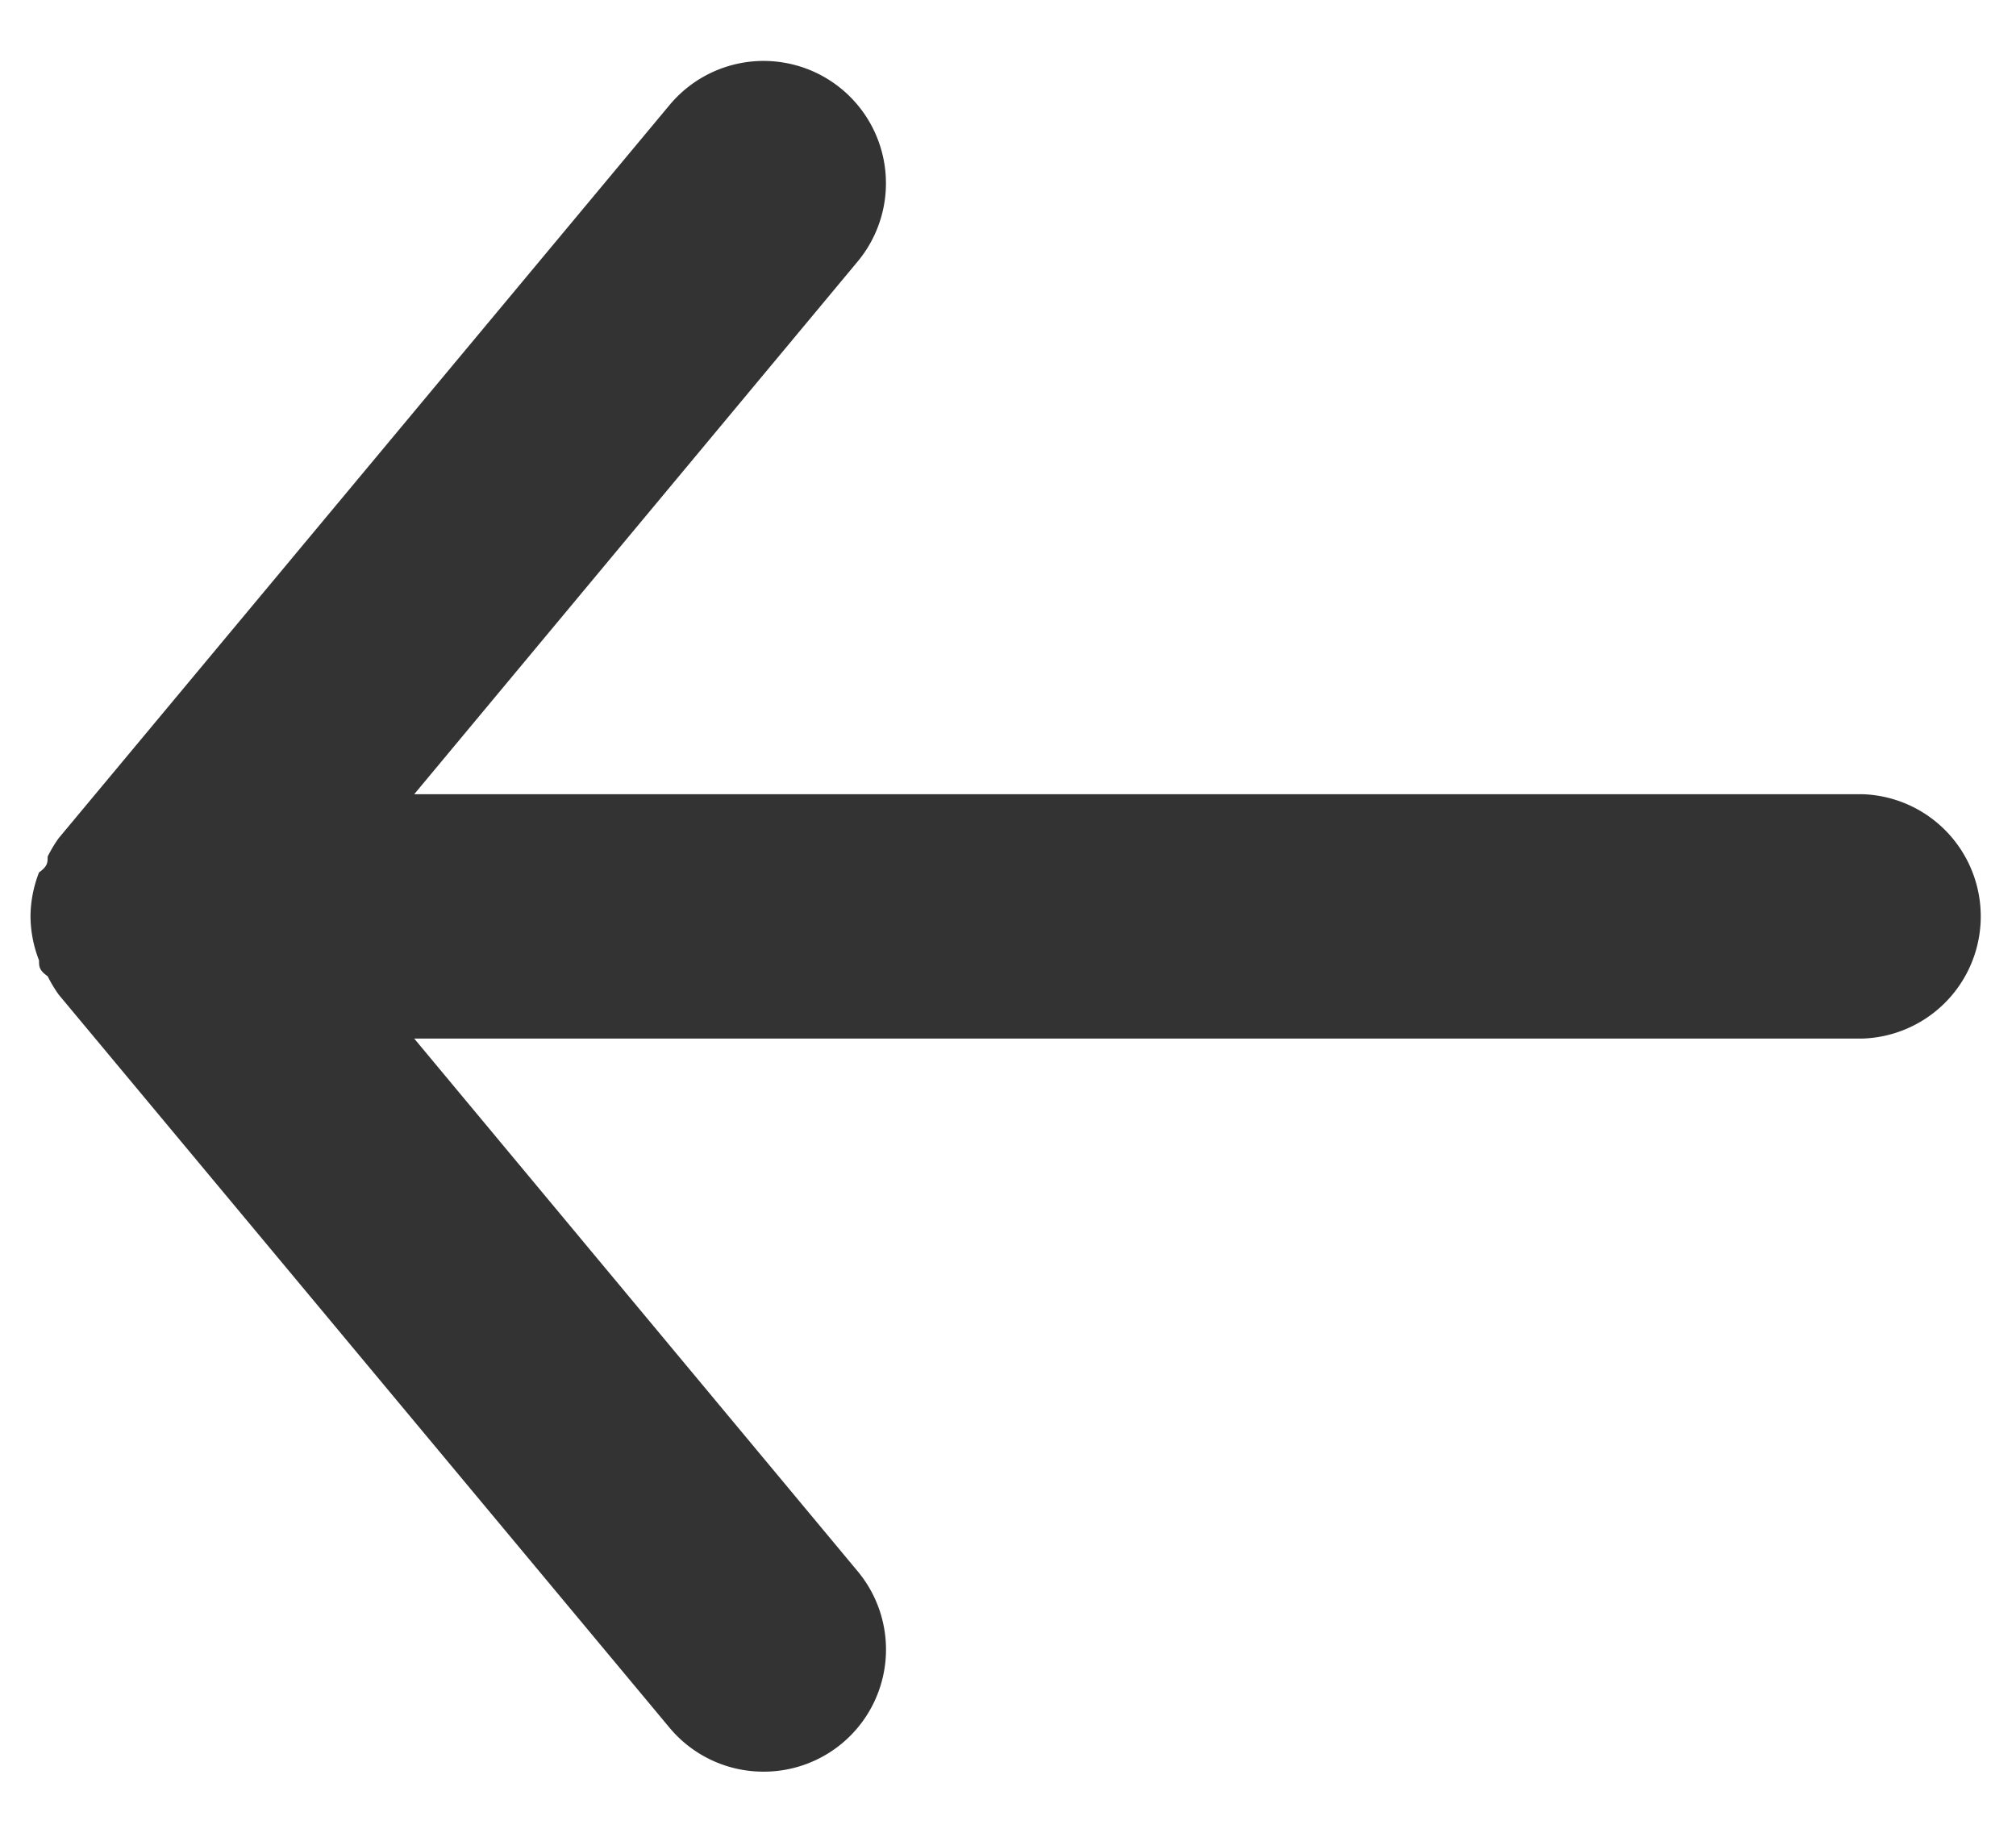 <svg width="22" height="20" fill="none" xmlns="http://www.w3.org/2000/svg"><path d="M20.333 8.667H4.52l4.84-5.814a1.335 1.335 0 10-2.054-1.706l-6.666 8c-.045.063-.085.13-.12.2 0 .066 0 .106-.094.173-.06.153-.092.316-.093.48.001.164.033.327.093.48 0 .067 0 .107.094.173.035.07.075.137.12.2l6.666 8a1.333 1.333 0 001.027.48 1.333 1.333 0 001.027-2.186l-4.84-5.814h15.813a1.334 1.334 0 000-2.666z" fill="#333"/></svg>